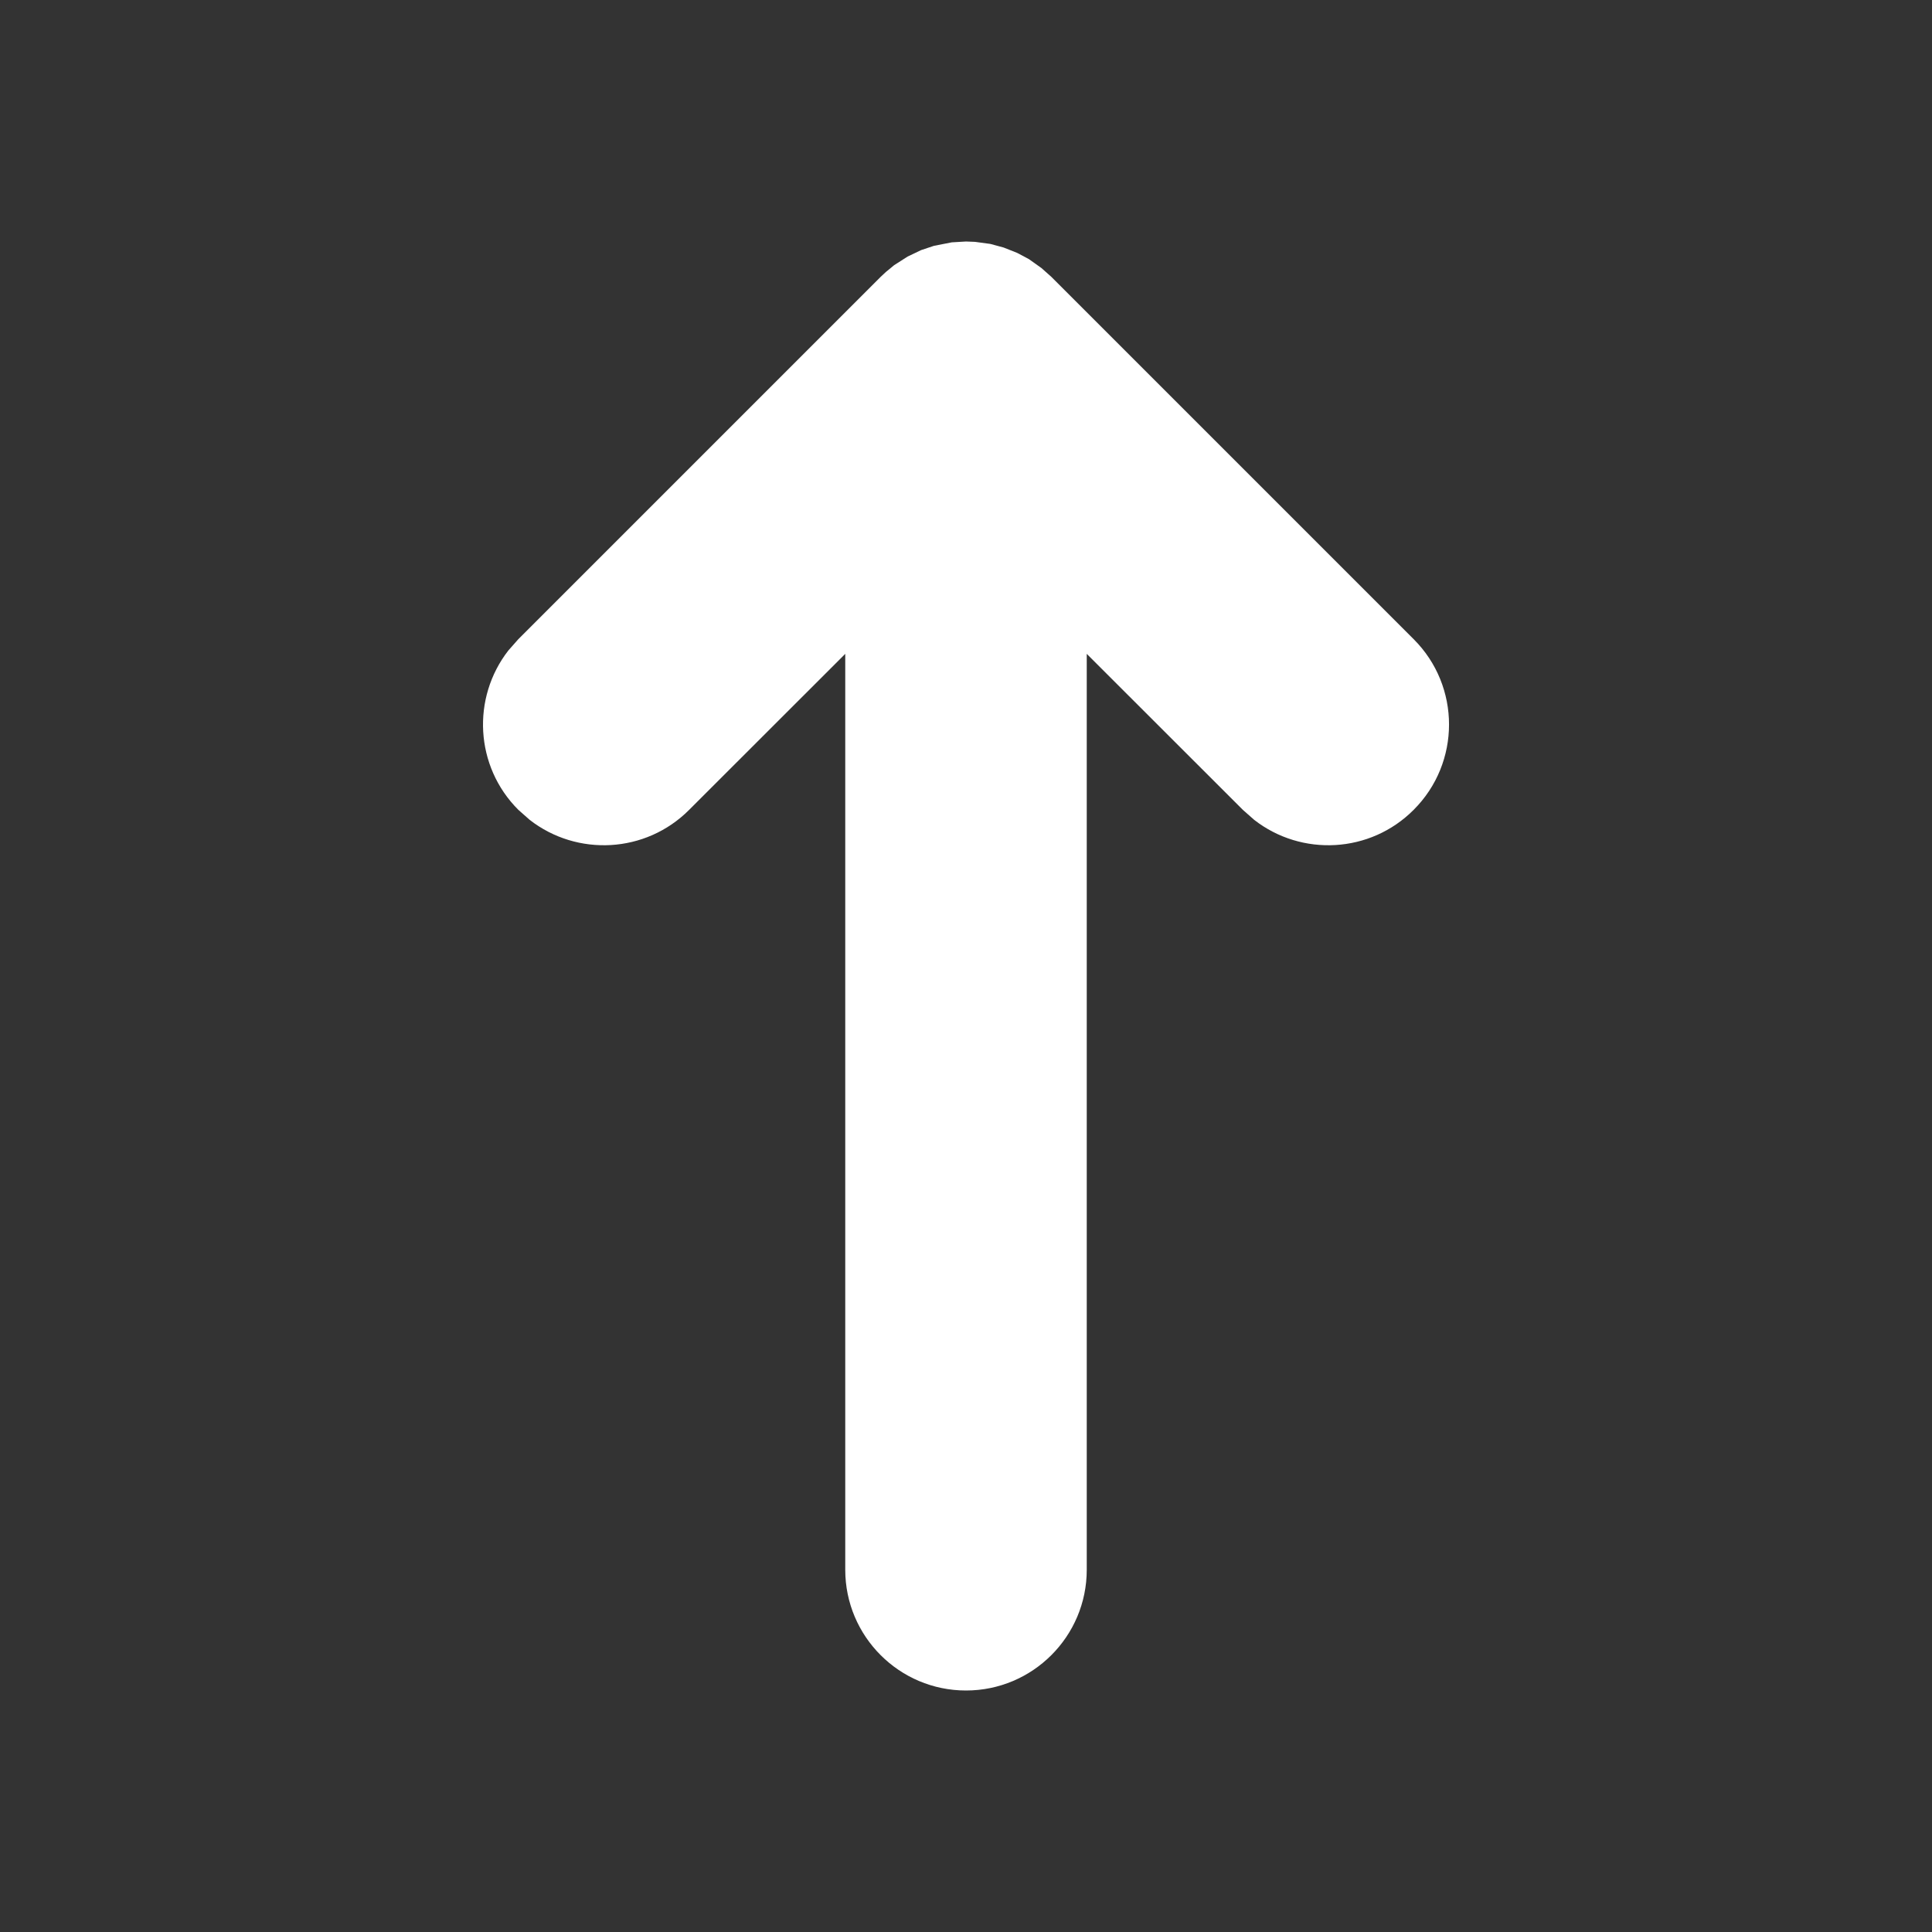 <svg width="16" height="16" viewBox="0 0 16 16" fill="none" xmlns="http://www.w3.org/2000/svg">
<rect x="0" y="0" width="16" height="16" fill="#333333" stroke="none"/>
<path fill-rule="evenodd" clip-rule="evenodd" d="M4.387 6.79L4.293 6.707C3.932 6.347 3.905 5.779 4.21 5.387L4.293 5.293L7.293 2.293L7.337 2.252L7.405 2.196L7.516 2.125L7.629 2.071L7.734 2.036L7.882 2.007L8 2L8.075 2.003L8.201 2.02L8.312 2.05L8.423 2.094L8.521 2.146L8.625 2.22L8.707 2.293L11.707 5.293C12.098 5.683 12.098 6.317 11.707 6.707C11.347 7.068 10.779 7.095 10.387 6.79L10.293 6.707L9 5.415V13C9 13.552 8.552 14 8 14C7.448 14 7 13.552 7 13V5.415L5.707 6.707C5.347 7.068 4.779 7.095 4.387 6.79L4.293 6.707L4.387 6.79Z" fill="white"/>
</svg>
